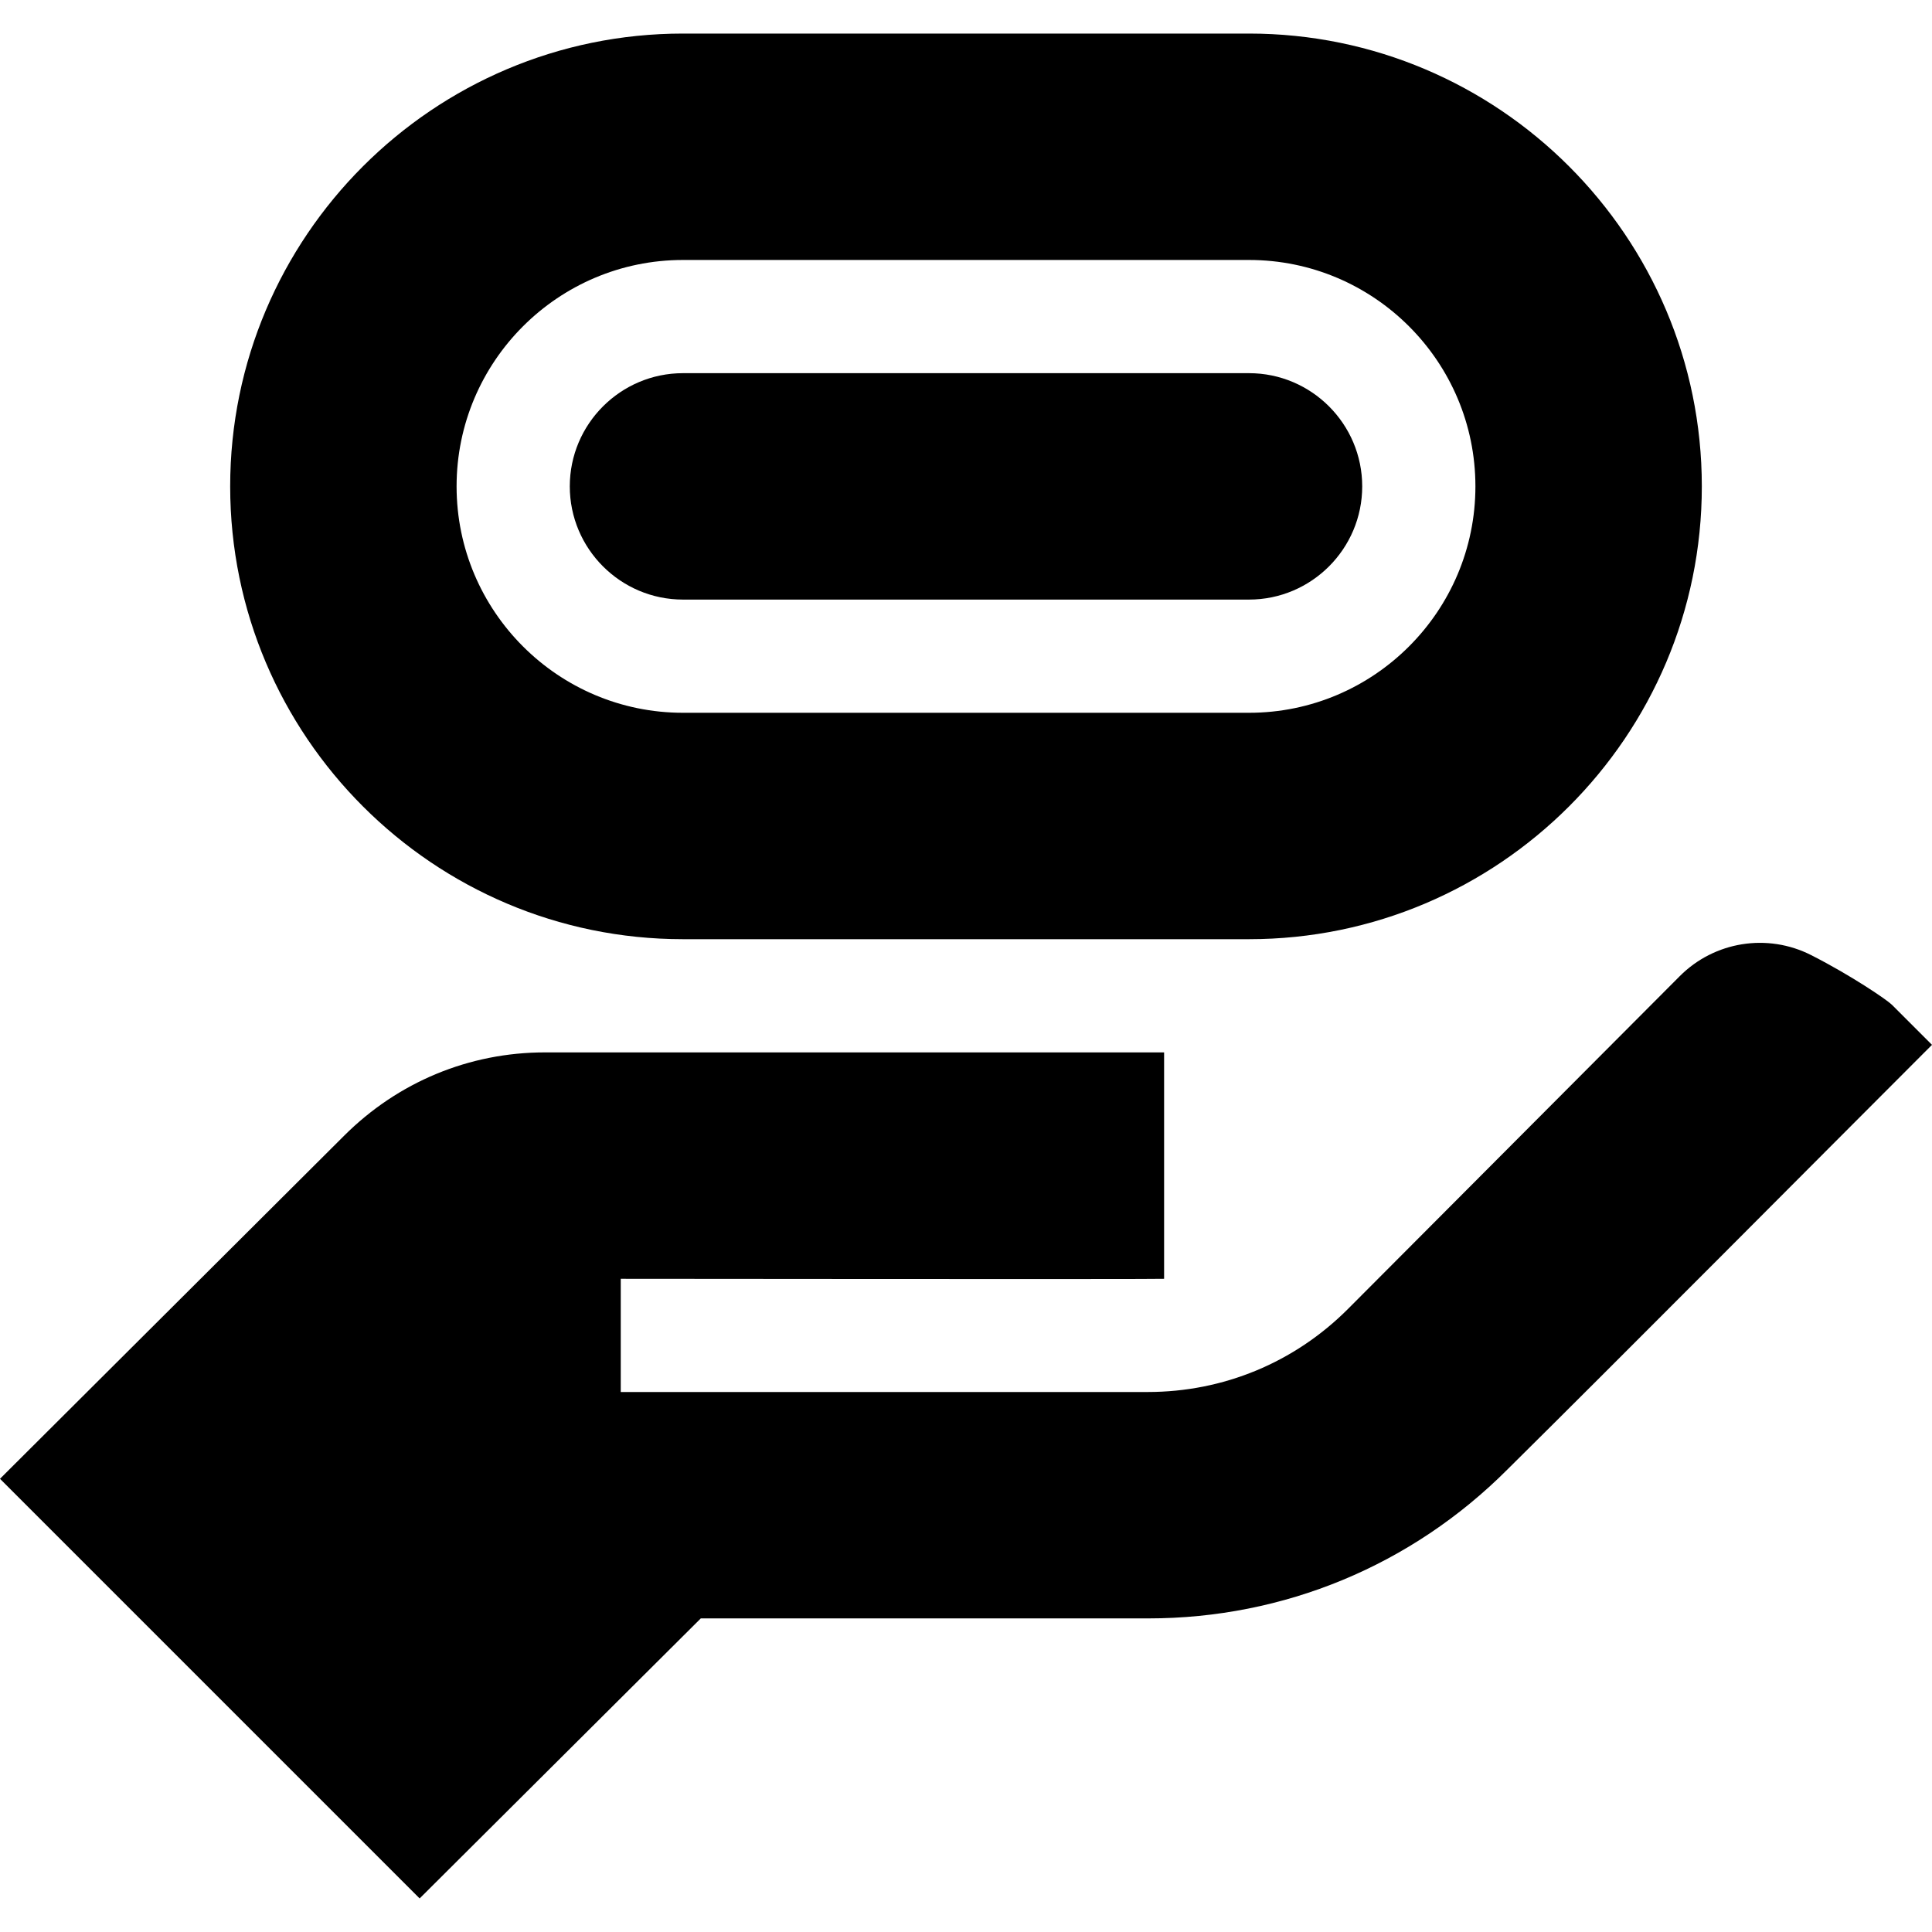 <svg id="Capa_1" enable-background="new 0 0 512 512" height="512" viewBox="0 0 512 512" width="512" xmlns="http://www.w3.org/2000/svg"><g><g id="Soap_1_"><g><path d="m331 98.895h-150c-16.538 0-30 13.462-30 30s13.462 30 30 30h150c16.538 0 30-13.462 30-30s-13.462-30-30-30z"/><path d="m331 8.895h-150c-66.167 0-120 53.833-120 120s53.833 120 120 120h150c66.167 0 120-53.833 120-120s-53.833-120-120-120zm0 180h-150c-33.091 0-60-26.909-60-60s26.909-60 60-60h150c33.091 0 60 26.909 60 60s-26.909 60-60 60z"/></g></g><g><path d="m479.988 253.121c-11.597-5.895-25.653-3.641-34.838 5.573l-87.958 88.229c-14.165 14.165-33.003 21.973-53.027 21.973h-139.659v-30s142.548.145 143.994 0v-60h-164.092c-20.054 0-38.95 7.837-53.218 22.09l-91.19 90.909 111.211 111.211 74.506-74.211h118.579c35.933 0 69.756-14.019 95.156-39.434 29.837-29.524 82.979-82.997 112.548-112.566l-10.605-10.605c-1.285-1.285-10.692-7.722-21.407-13.169z"/></g></g></svg>